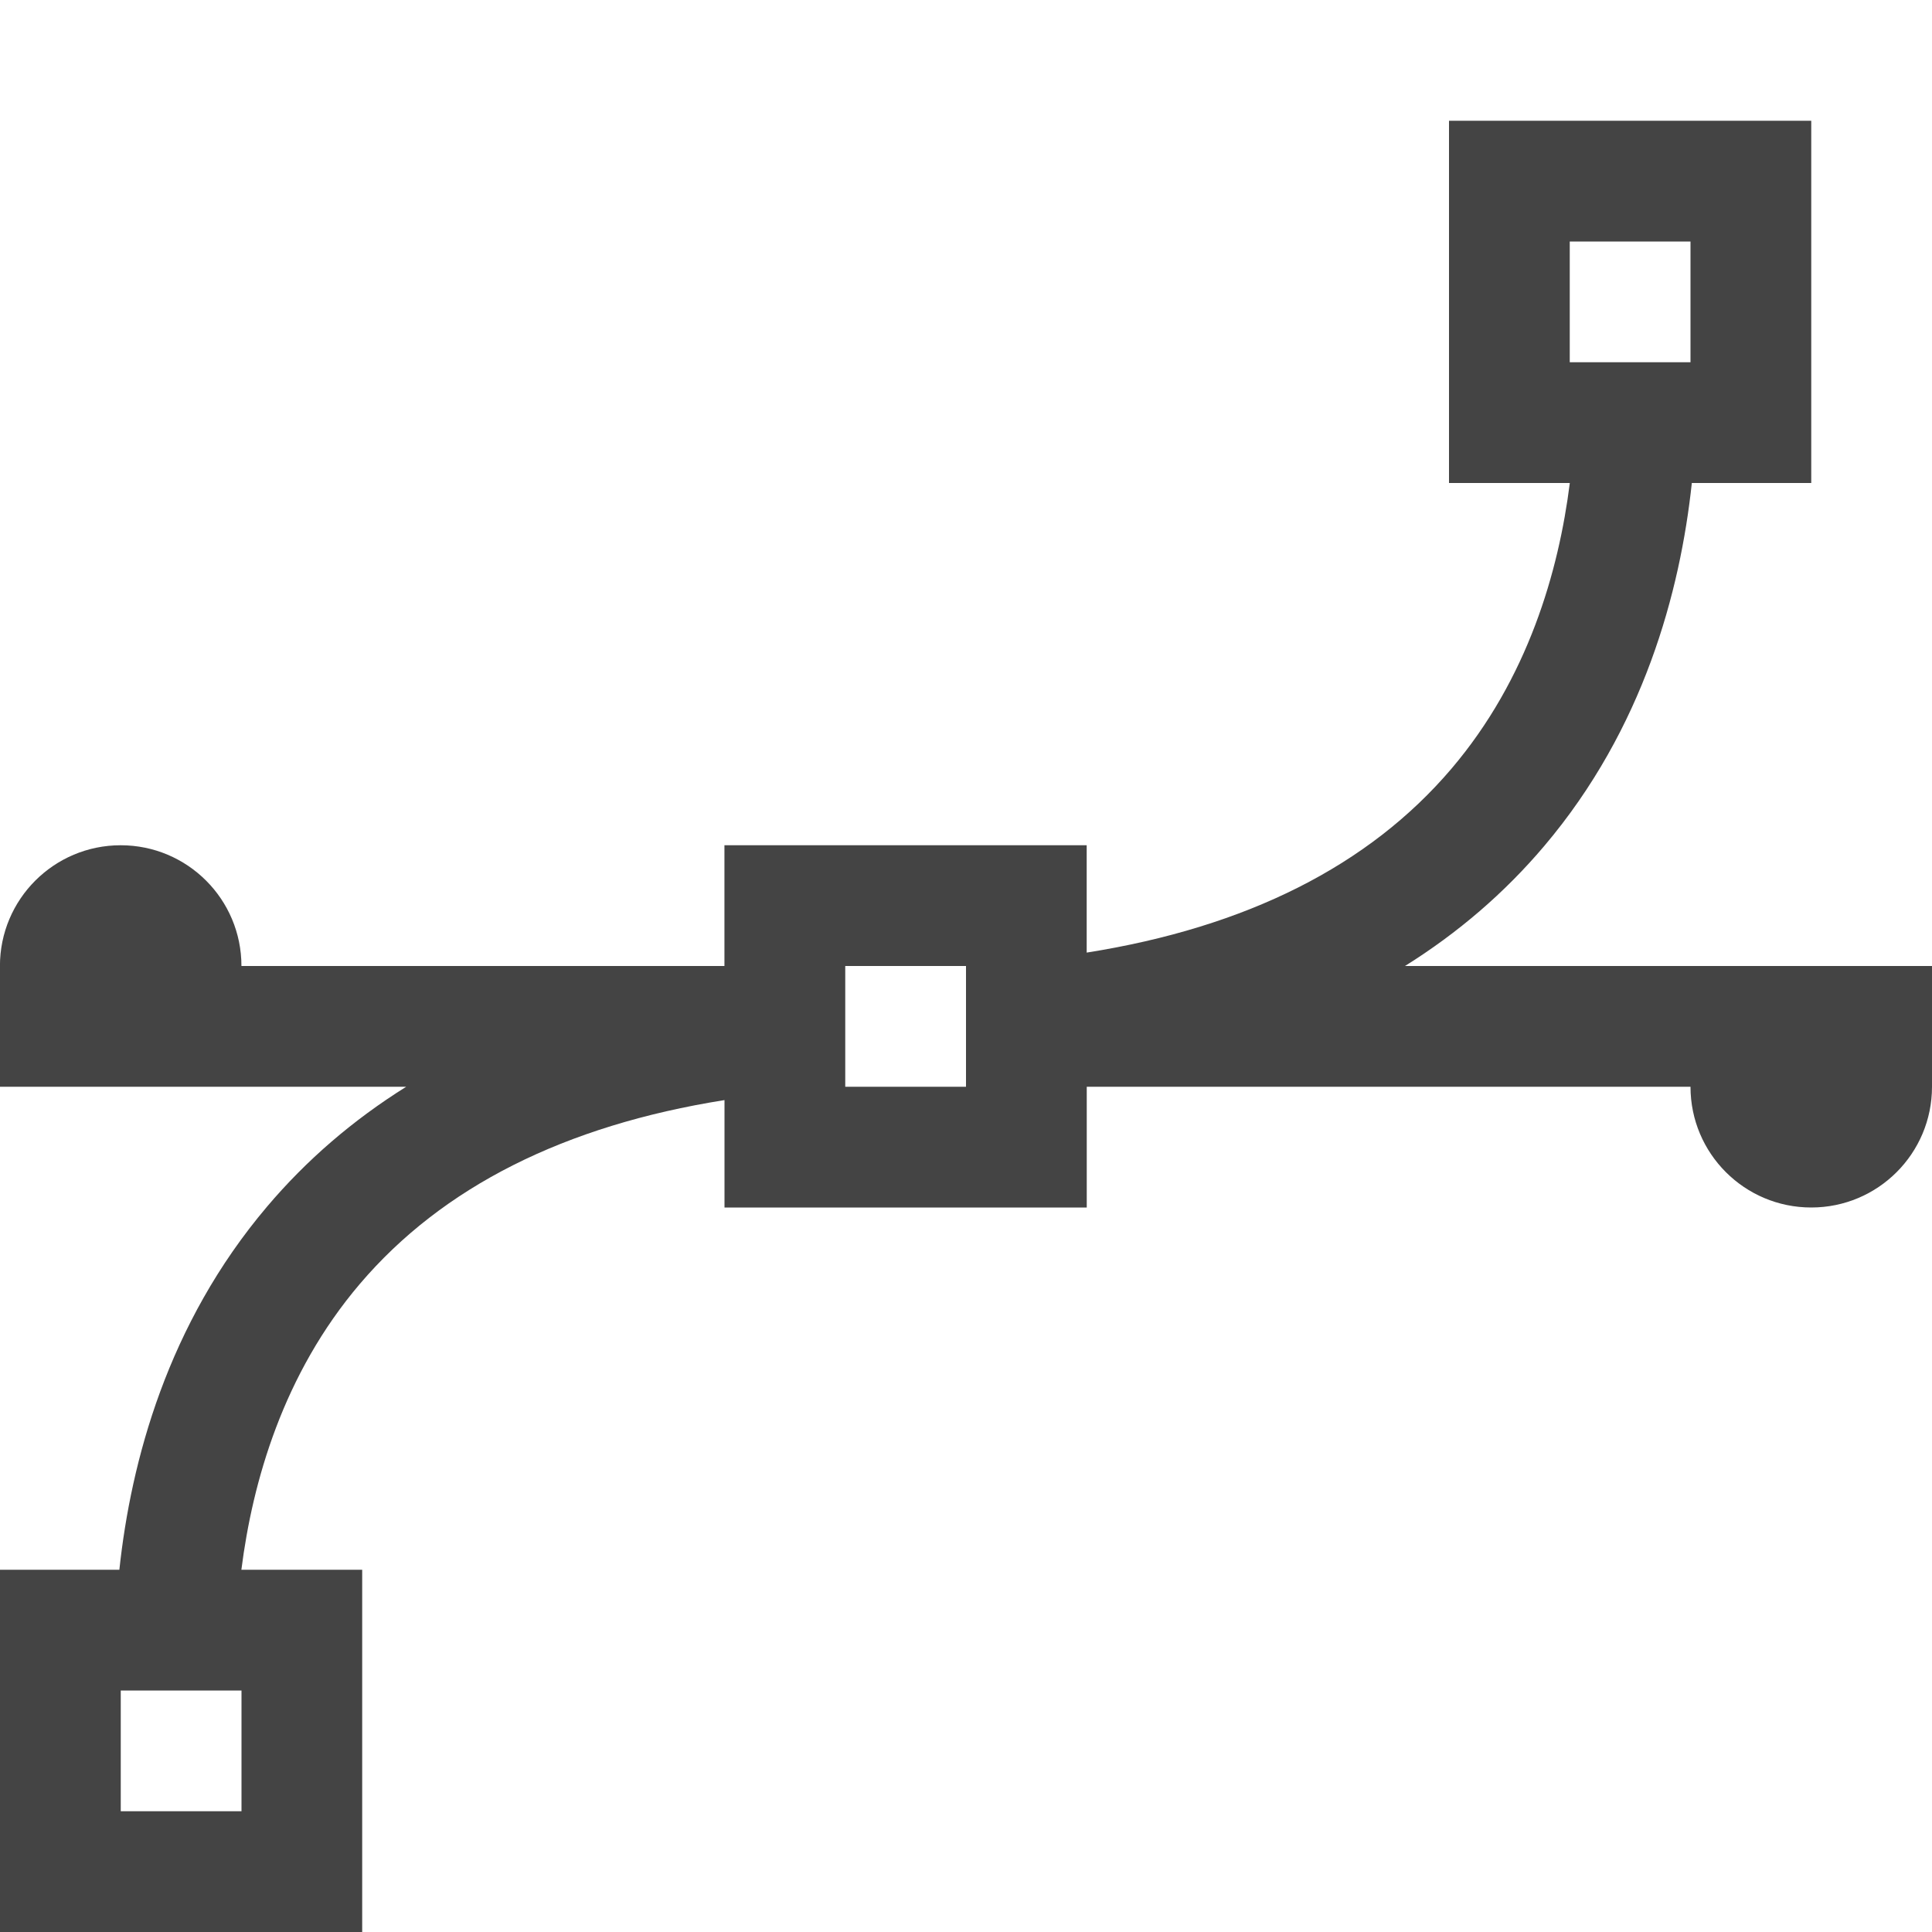 <?xml version="1.0" encoding="utf-8"?>
<!-- Generated by IcoMoon.io -->
<!DOCTYPE svg PUBLIC "-//W3C//DTD SVG 1.1//EN" "http://www.w3.org/Graphics/SVG/1.1/DTD/svg11.dtd">
<svg version="1.1" xmlns="http://www.w3.org/2000/svg" xmlns:xlink="http://www.w3.org/1999/xlink" width="32" height="32" viewBox="0 0 32 32">
<path fill="#444444" d="M23.271 16c0.88-0.55 1.65-1.212 2.306-1.987 1.647-1.944 2.253-4.216 2.445-6.013h1.978v-6h-6v6h2.001c-0.184 1.461-0.693 3.243-1.962 4.734-1.367 1.606-3.392 2.624-6.040 3.044v-1.778h-6v2h-8c0-1.105-0.895-2-2-2s-2 0.895-2 2v2h6.729c-0.88 0.55-1.65 1.212-2.306 1.987-1.647 1.944-2.253 4.216-2.445 6.013h-1.978v6h6v-6h-2.001c0.185-1.461 0.693-3.243 1.962-4.734 1.367-1.606 3.392-2.625 6.040-3.045v1.779h6v-2h10c0 1.105 0.895 2 2 2s2-0.895 2-2v-2h-8.729zM26 6v-2h2v2h-2zM4 28v2h-2v-2h2zM16 18h-2v-2h2v2z"></path>
</svg>
